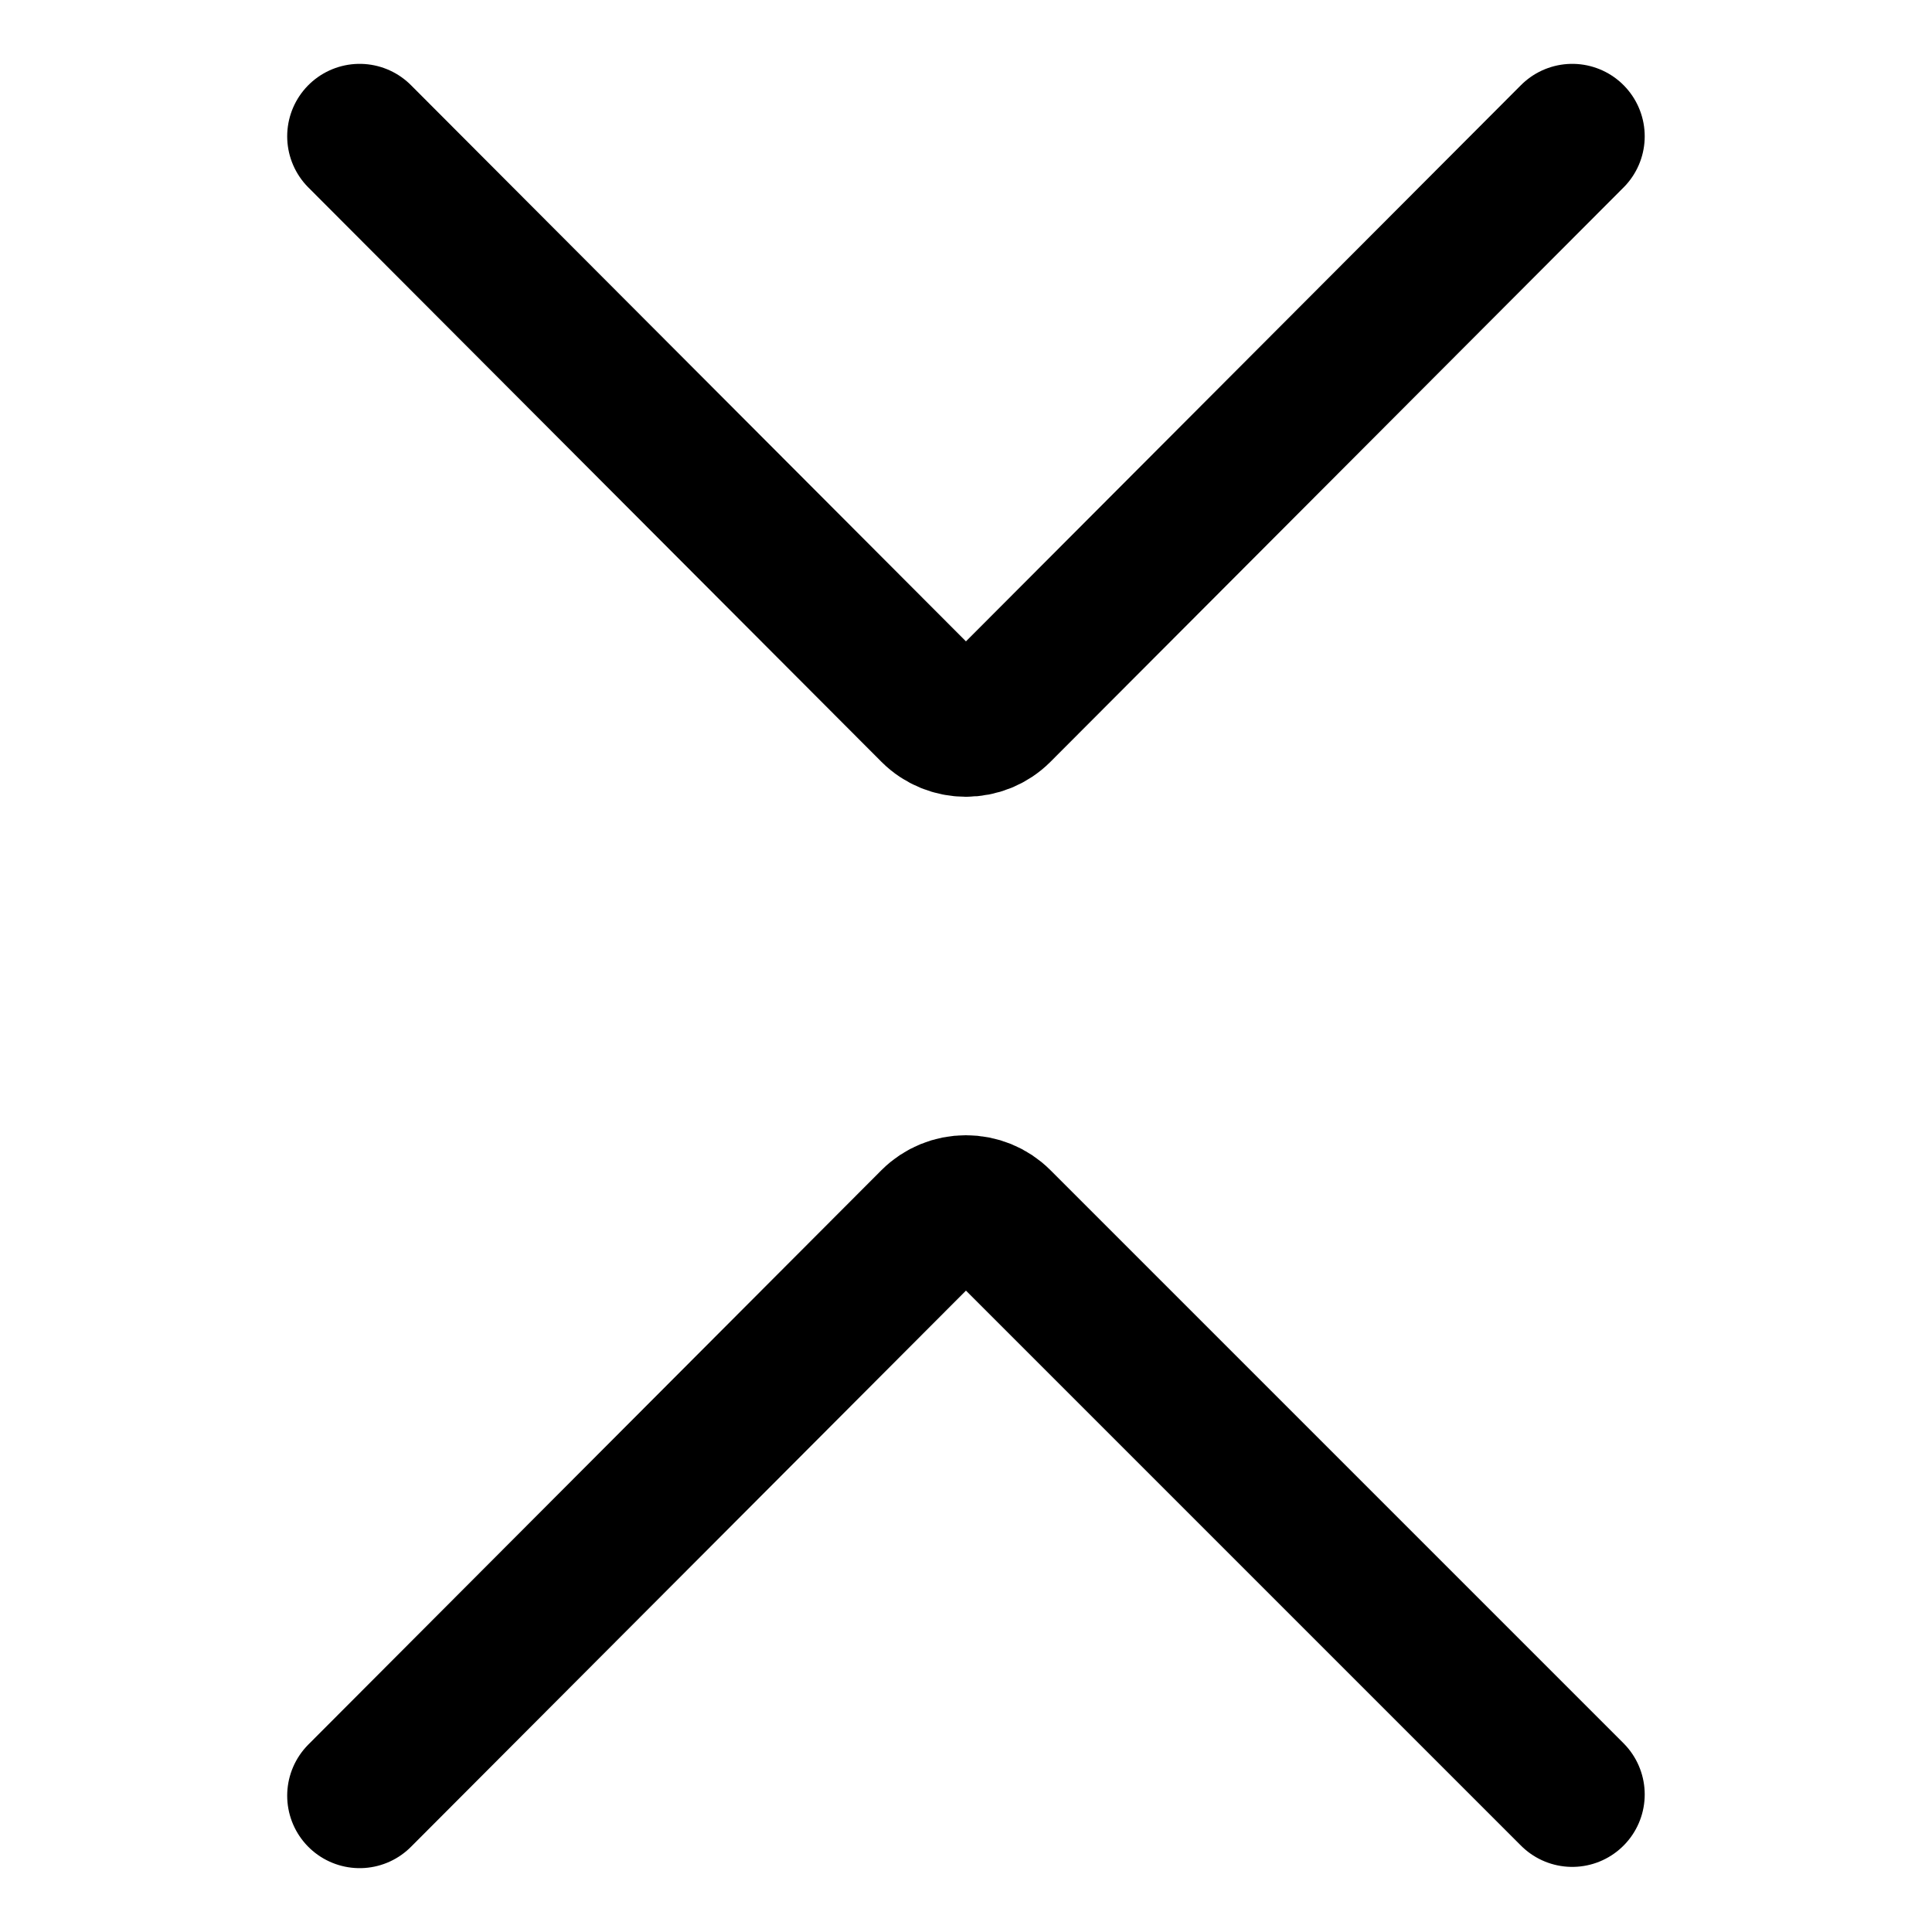 <svg width="20" height="20" viewBox="0 0 20 20" fill="none" xmlns="http://www.w3.org/2000/svg">
<g id="shrink-vertical-6">
<g id="shrink-vertical--move-vertical-shrink">
<path id="Vector" d="M3.723 18.589L9.656 12.643C9.747 12.552 9.871 12.502 9.999 12.502C10.128 12.502 10.252 12.552 10.343 12.643L16.276 18.576" stroke="black" stroke-width="1.5" stroke-linecap="round" stroke-linejoin="round"/>
<path id="Vector_2" d="M3.723 1.411L9.656 7.357C9.747 7.448 9.871 7.498 9.999 7.498C10.128 7.498 10.252 7.448 10.343 7.357L16.276 1.411" stroke="black" stroke-width="1.5" stroke-linecap="round" stroke-linejoin="round"/>
</g>
</g>
</svg>

